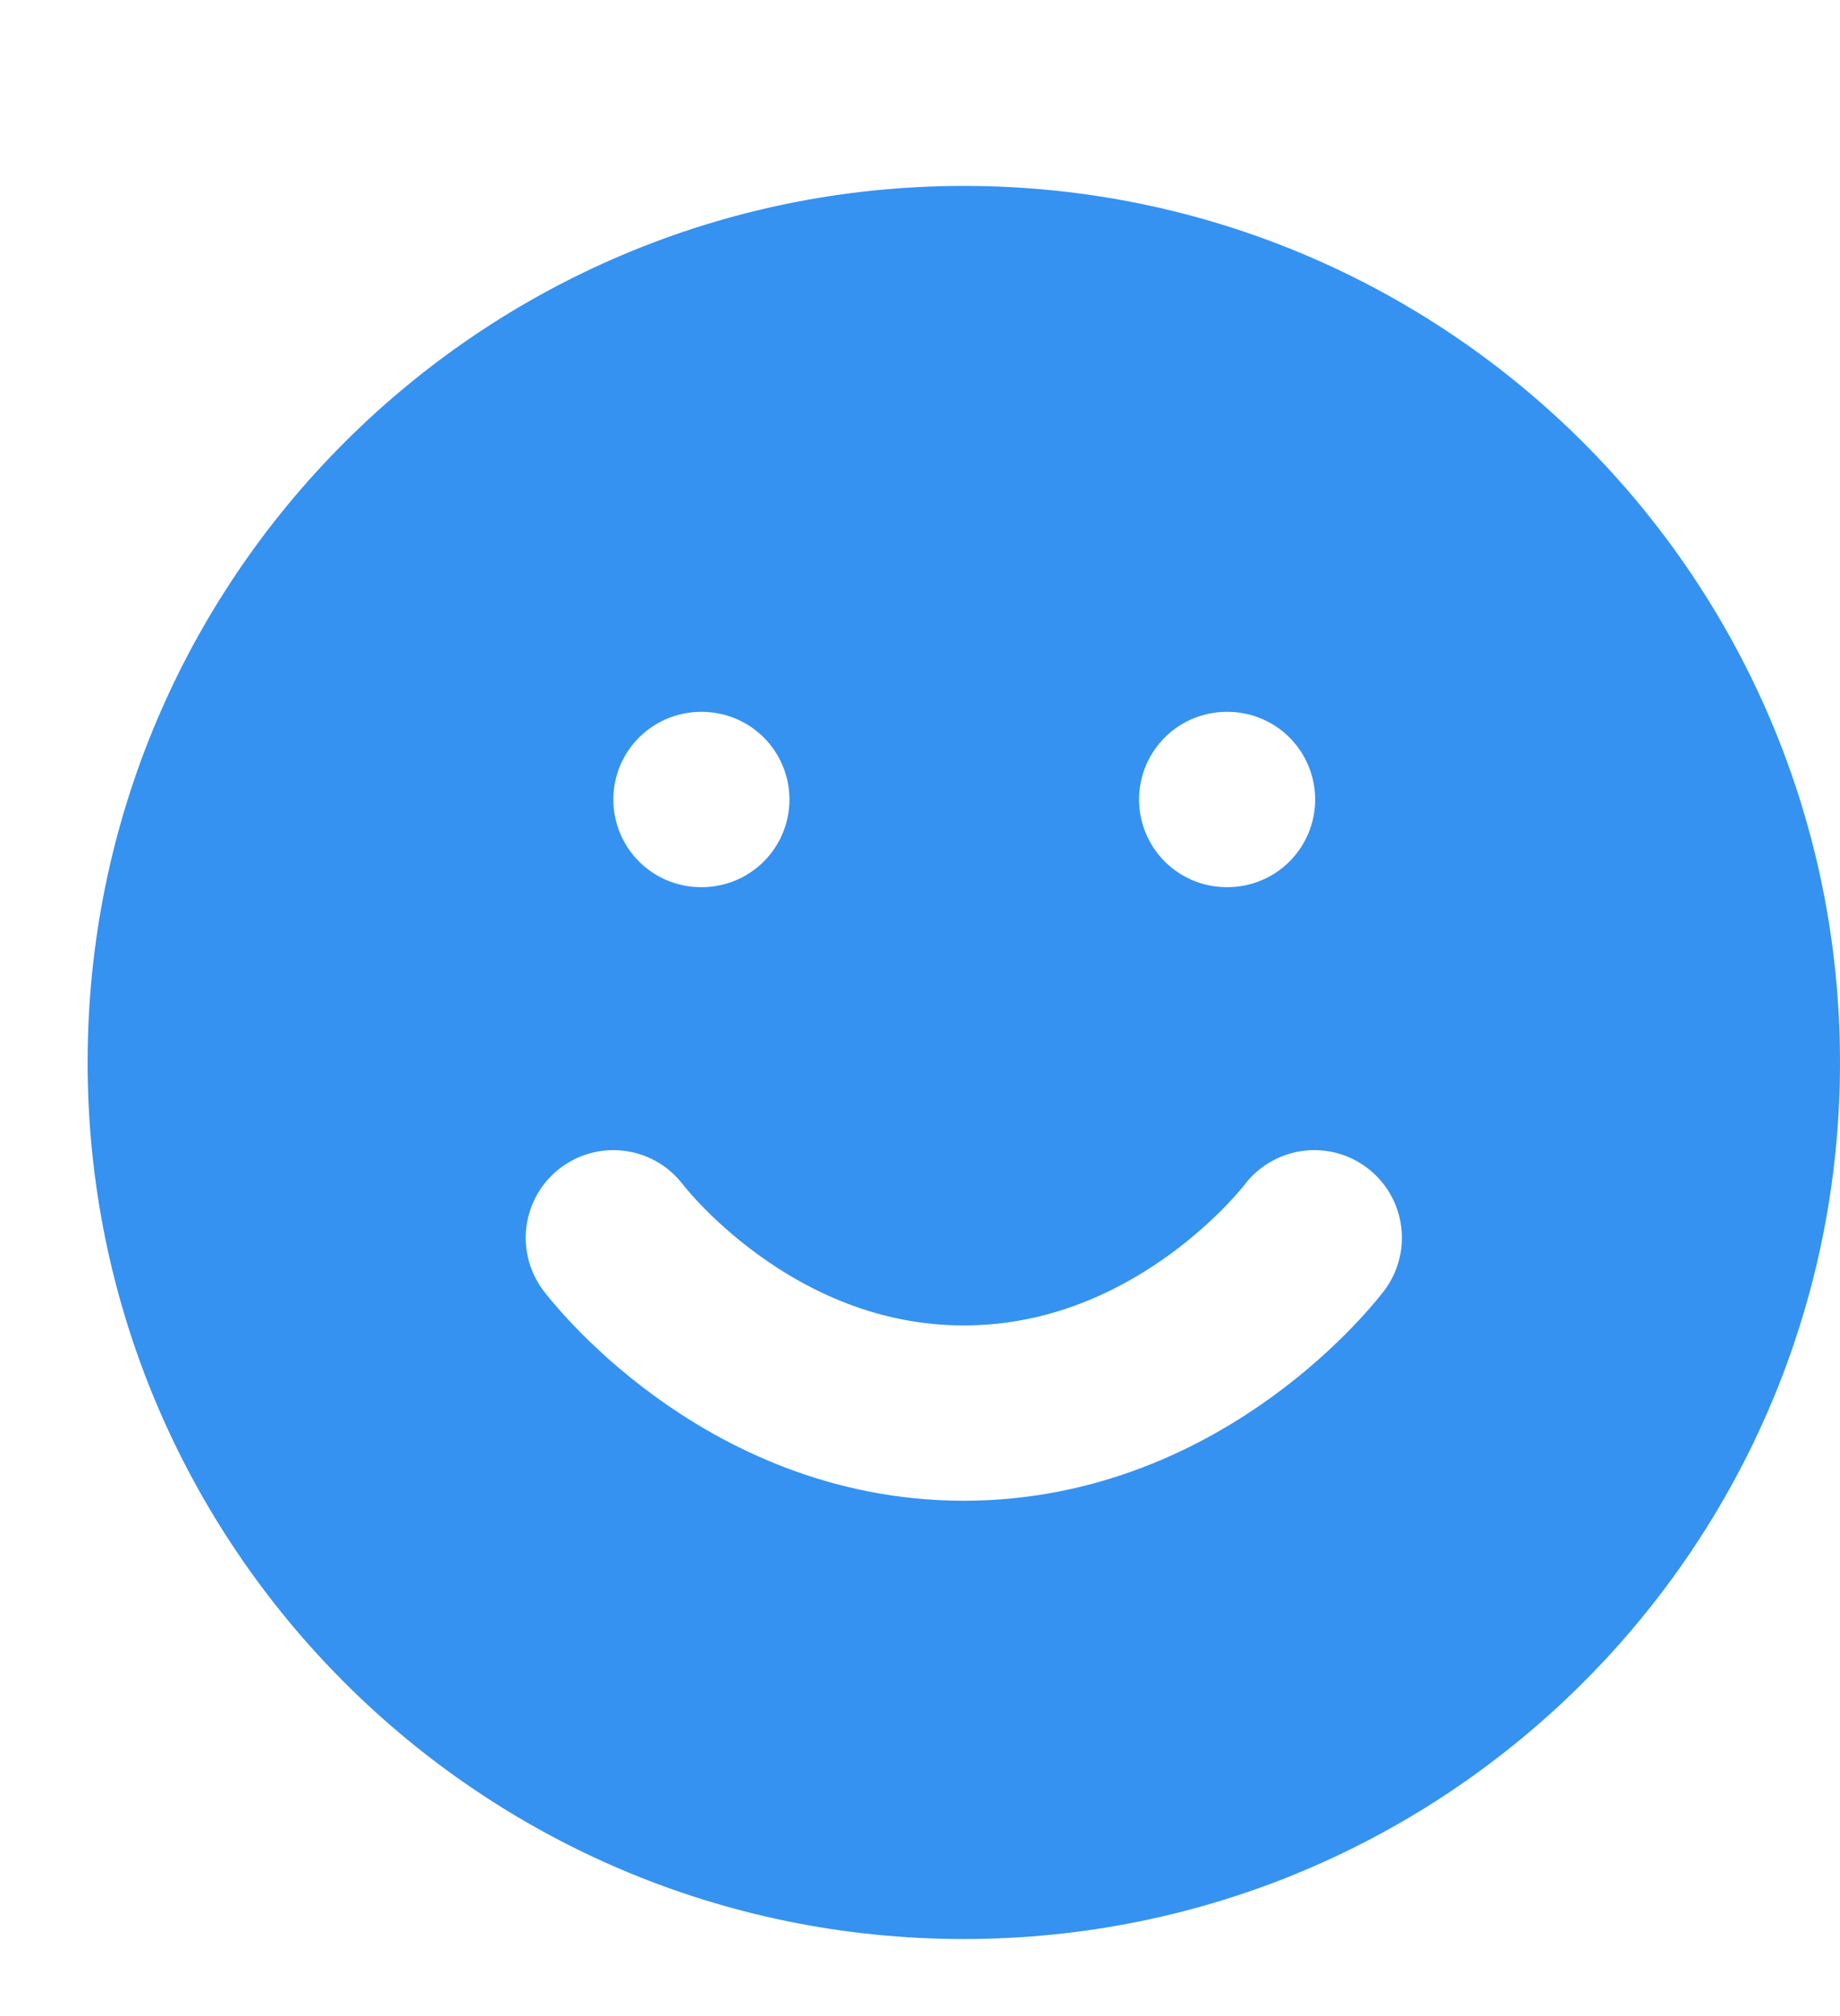 <svg width="21" height="23" viewBox="0 0 21 23" fill="none" xmlns="http://www.w3.org/2000/svg">
<g filter="url(#filter0_d_862_2858)">
<path d="M10 20.121C15.523 20.121 20 15.644 20 10.121C20 4.598 15.523 0.121 10 0.121C4.477 0.121 0 4.598 0 10.121C0 15.644 4.477 20.121 10 20.121Z" fill="#3592F0"/>
<path d="M6 12.121C6 12.121 7.5 14.121 10 14.121C12.5 14.121 14 12.121 14 12.121" fill="#3592F0"/>
<path d="M6 12.121C6 12.121 7.5 14.121 10 14.121C12.5 14.121 14 12.121 14 12.121" stroke="white" stroke-width="2" stroke-linecap="round" stroke-linejoin="round"/>
<path d="M7 7.121H7.01" stroke="white" stroke-width="2" stroke-linecap="round" stroke-linejoin="round"/>
<path d="M13 7.121H13.01" stroke="white" stroke-width="2" stroke-linecap="round" stroke-linejoin="round"/>
</g>
<defs>
<filter id="filter0_d_862_2858" x="0" y="0.121" width="21" height="22" filterUnits="userSpaceOnUse" color-interpolation-filters="sRGB">
<feFlood flood-opacity="0" result="BackgroundImageFix"/>
<feColorMatrix in="SourceAlpha" type="matrix" values="0 0 0 0 0 0 0 0 0 0 0 0 0 0 0 0 0 0 127 0" result="hardAlpha"/>
<feOffset dx="1" dy="2"/>
<feComposite in2="hardAlpha" operator="out"/>
<feColorMatrix type="matrix" values="0 0 0 0 0 0 0 0 0 0 0 0 0 0 0 0 0 0 0.25 0"/>
<feBlend mode="normal" in2="BackgroundImageFix" result="effect1_dropShadow_862_2858"/>
<feBlend mode="normal" in="SourceGraphic" in2="effect1_dropShadow_862_2858" result="shape"/>
</filter>
</defs>
</svg>
